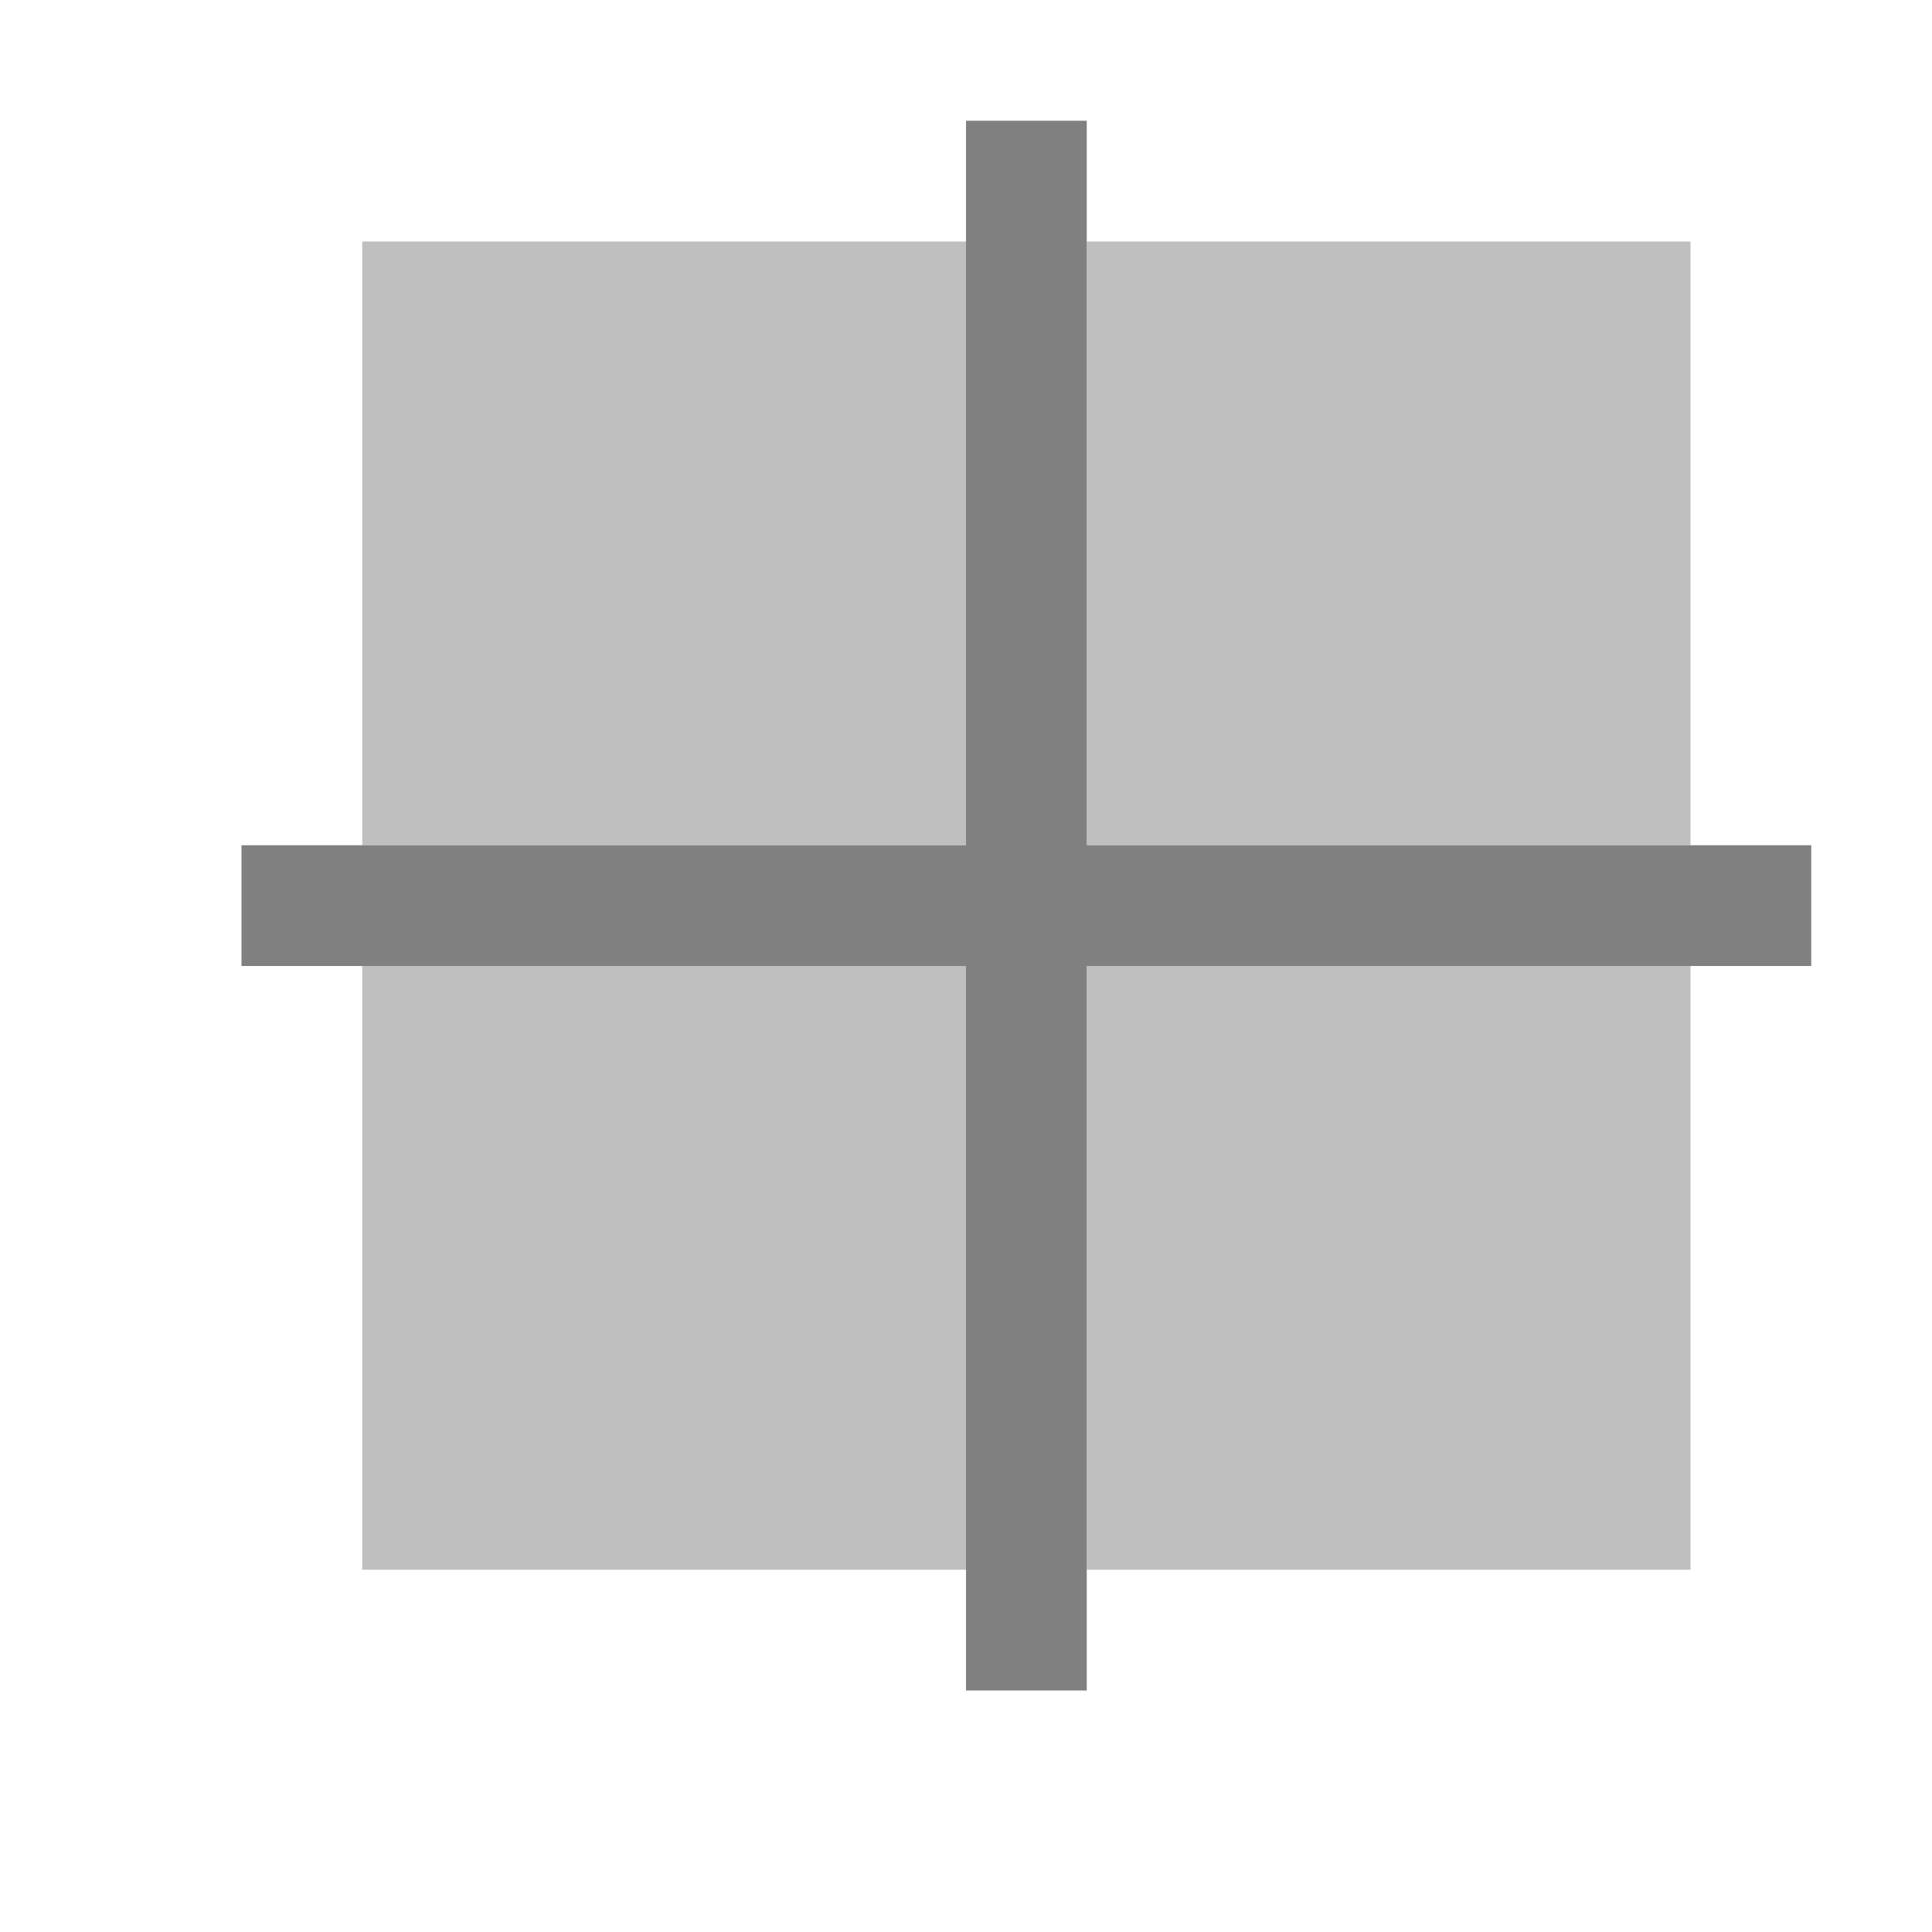 <svg xmlns="http://www.w3.org/2000/svg" viewBox="0 0 16 16">
 <defs>
  <style id="current-color-scheme" type="text/css">
   .ColorScheme-Text { color:#808080; } .ColorScheme-ViewBackground { color:#4f575f; }
  </style>
 </defs>
 <g transform="translate(-421.714,-531.791)">
  <path style="fill:currentColor" class="ColorScheme-ViewBackground" d="M 2 1 L 2 2 L 2 7 L 3 7 L 3 2 L 8 2 L 8 1 L 3 1 L 2 1 z M 9 1 L 9 2 L 14 2 L 14 7 L 15 7 L 15 2 L 15 1 L 14 1 L 9 1 z M 2 8 L 2 13 L 2 14 L 3 14 L 8 14 L 8 13 L 3 13 L 3 8 L 2 8 z M 14 8 L 14 13 L 9 13 L 9 14 L 14 14 L 15 14 L 15 13 L 15 8 L 14 8 z"/>
  <path style="fill:currentColor" class="ColorScheme-Text" d="M 8 1 L 8 7 L 2 7 L 2 8 L 8 8 L 8 14 L 9 14 L 9 8 L 15 8 L 15 7 L 9 7 L 9 1 L 8 1 z" transform="translate(421.714,531.791)"/>
  <path style="fill:currentColor;fill-opacity:0.5" class="ColorScheme-Text" d="m 435.714,533.791 0,5 -5,0 0,-5 5,0 z m -6,0 0,5 -5,0 0,-5 5,0 z m 6,6 0,5 -5,0 0,-5 5,0 z m -6,0 0,5 -5,0 0,-5 5,0 z"/>
 </g>
</svg>
